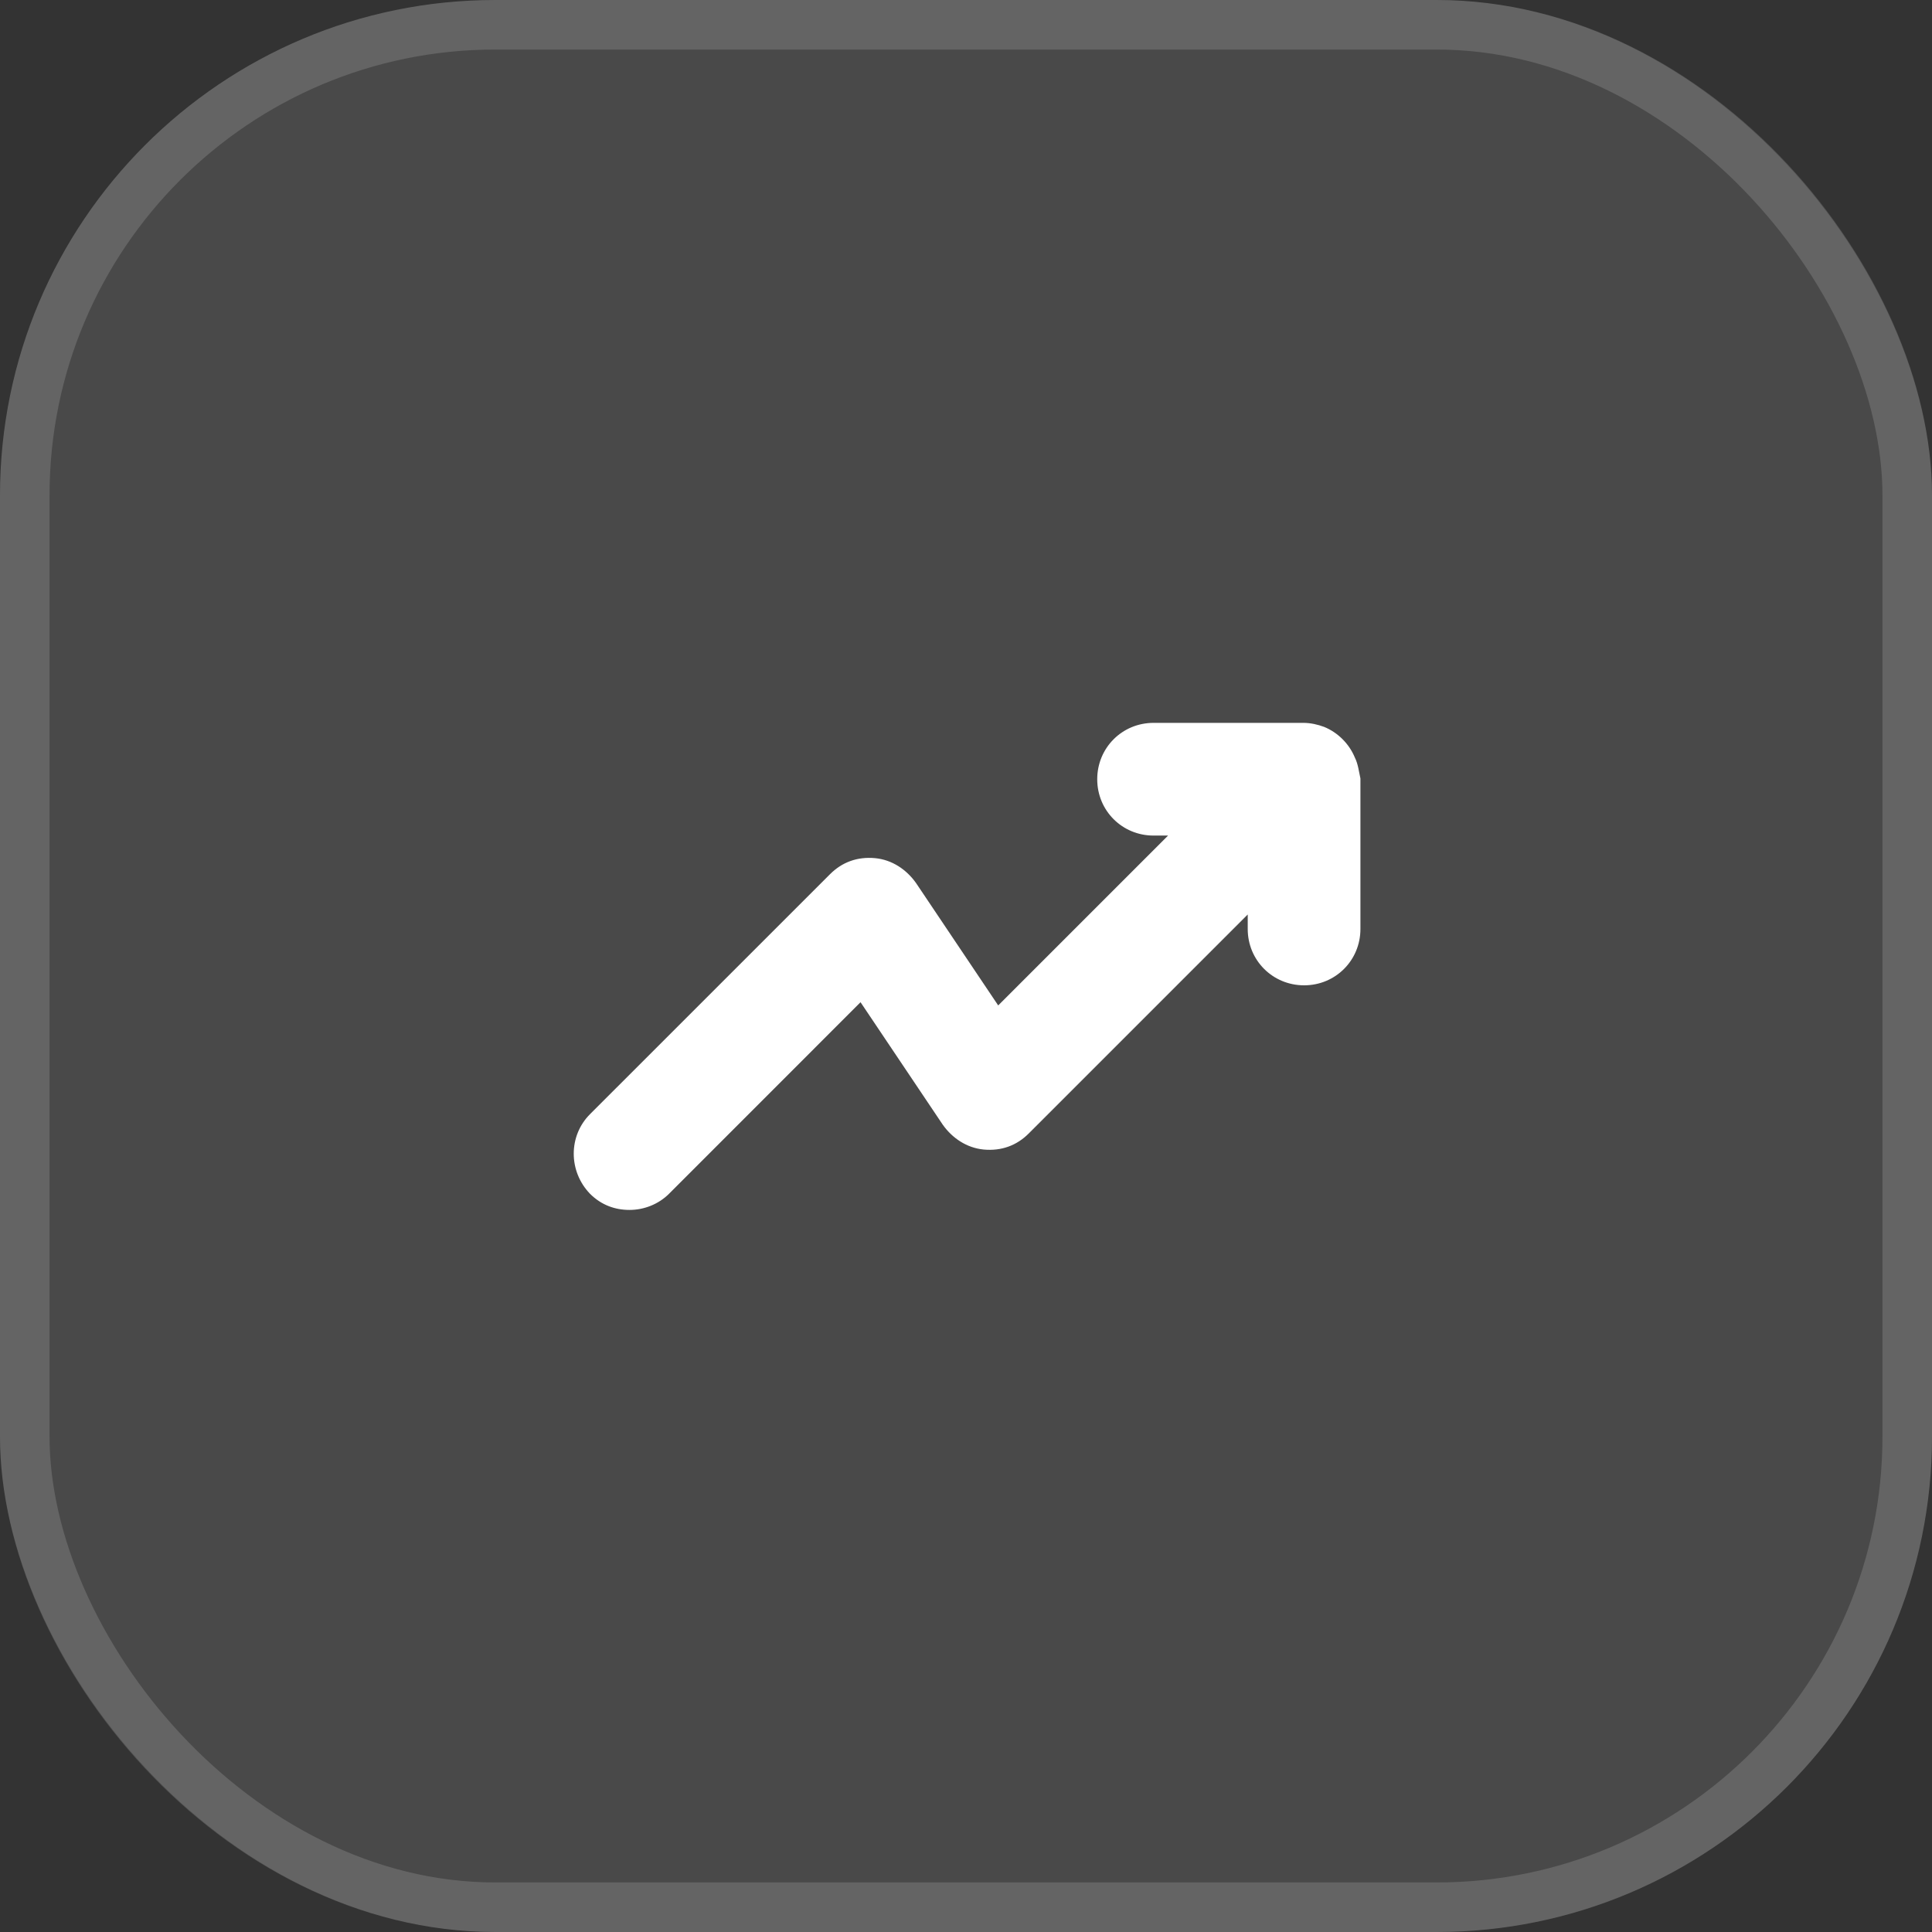 <svg width="39" height="39" viewBox="0 0 39 39" fill="none" xmlns="http://www.w3.org/2000/svg">
<rect x="0" y="0" width="39" height="39" fill="#333333" stroke="none"/>
<rect width="39" height="39" rx="10" fill="white" fill-opacity="0.11"/>
<rect x="0.5" y="0.5" width="38" height="38" rx="9.5" stroke="white" stroke-opacity="0.15"/>
<path d="M27.349 15.291C27.235 15.015 27.007 14.787 26.731 14.674C26.601 14.625 26.455 14.592 26.309 14.592H23.286C22.652 14.592 22.149 15.096 22.149 15.73C22.149 16.364 22.652 16.867 23.286 16.867H23.579L20.15 20.296L18.492 17.826C18.297 17.55 18.005 17.355 17.664 17.323C17.306 17.29 16.997 17.404 16.754 17.648L11.911 22.49C11.472 22.929 11.472 23.644 11.911 24.099C12.139 24.326 12.415 24.424 12.707 24.424C13 24.424 13.292 24.31 13.504 24.099L17.371 20.231L19.029 22.701C19.224 22.977 19.516 23.172 19.857 23.205C20.215 23.238 20.524 23.124 20.767 22.88L25.187 18.46V18.753C25.187 19.386 25.691 19.89 26.325 19.89C26.959 19.89 27.462 19.386 27.462 18.753V15.714C27.43 15.568 27.414 15.421 27.349 15.291Z" fill="white"/>
</svg>

